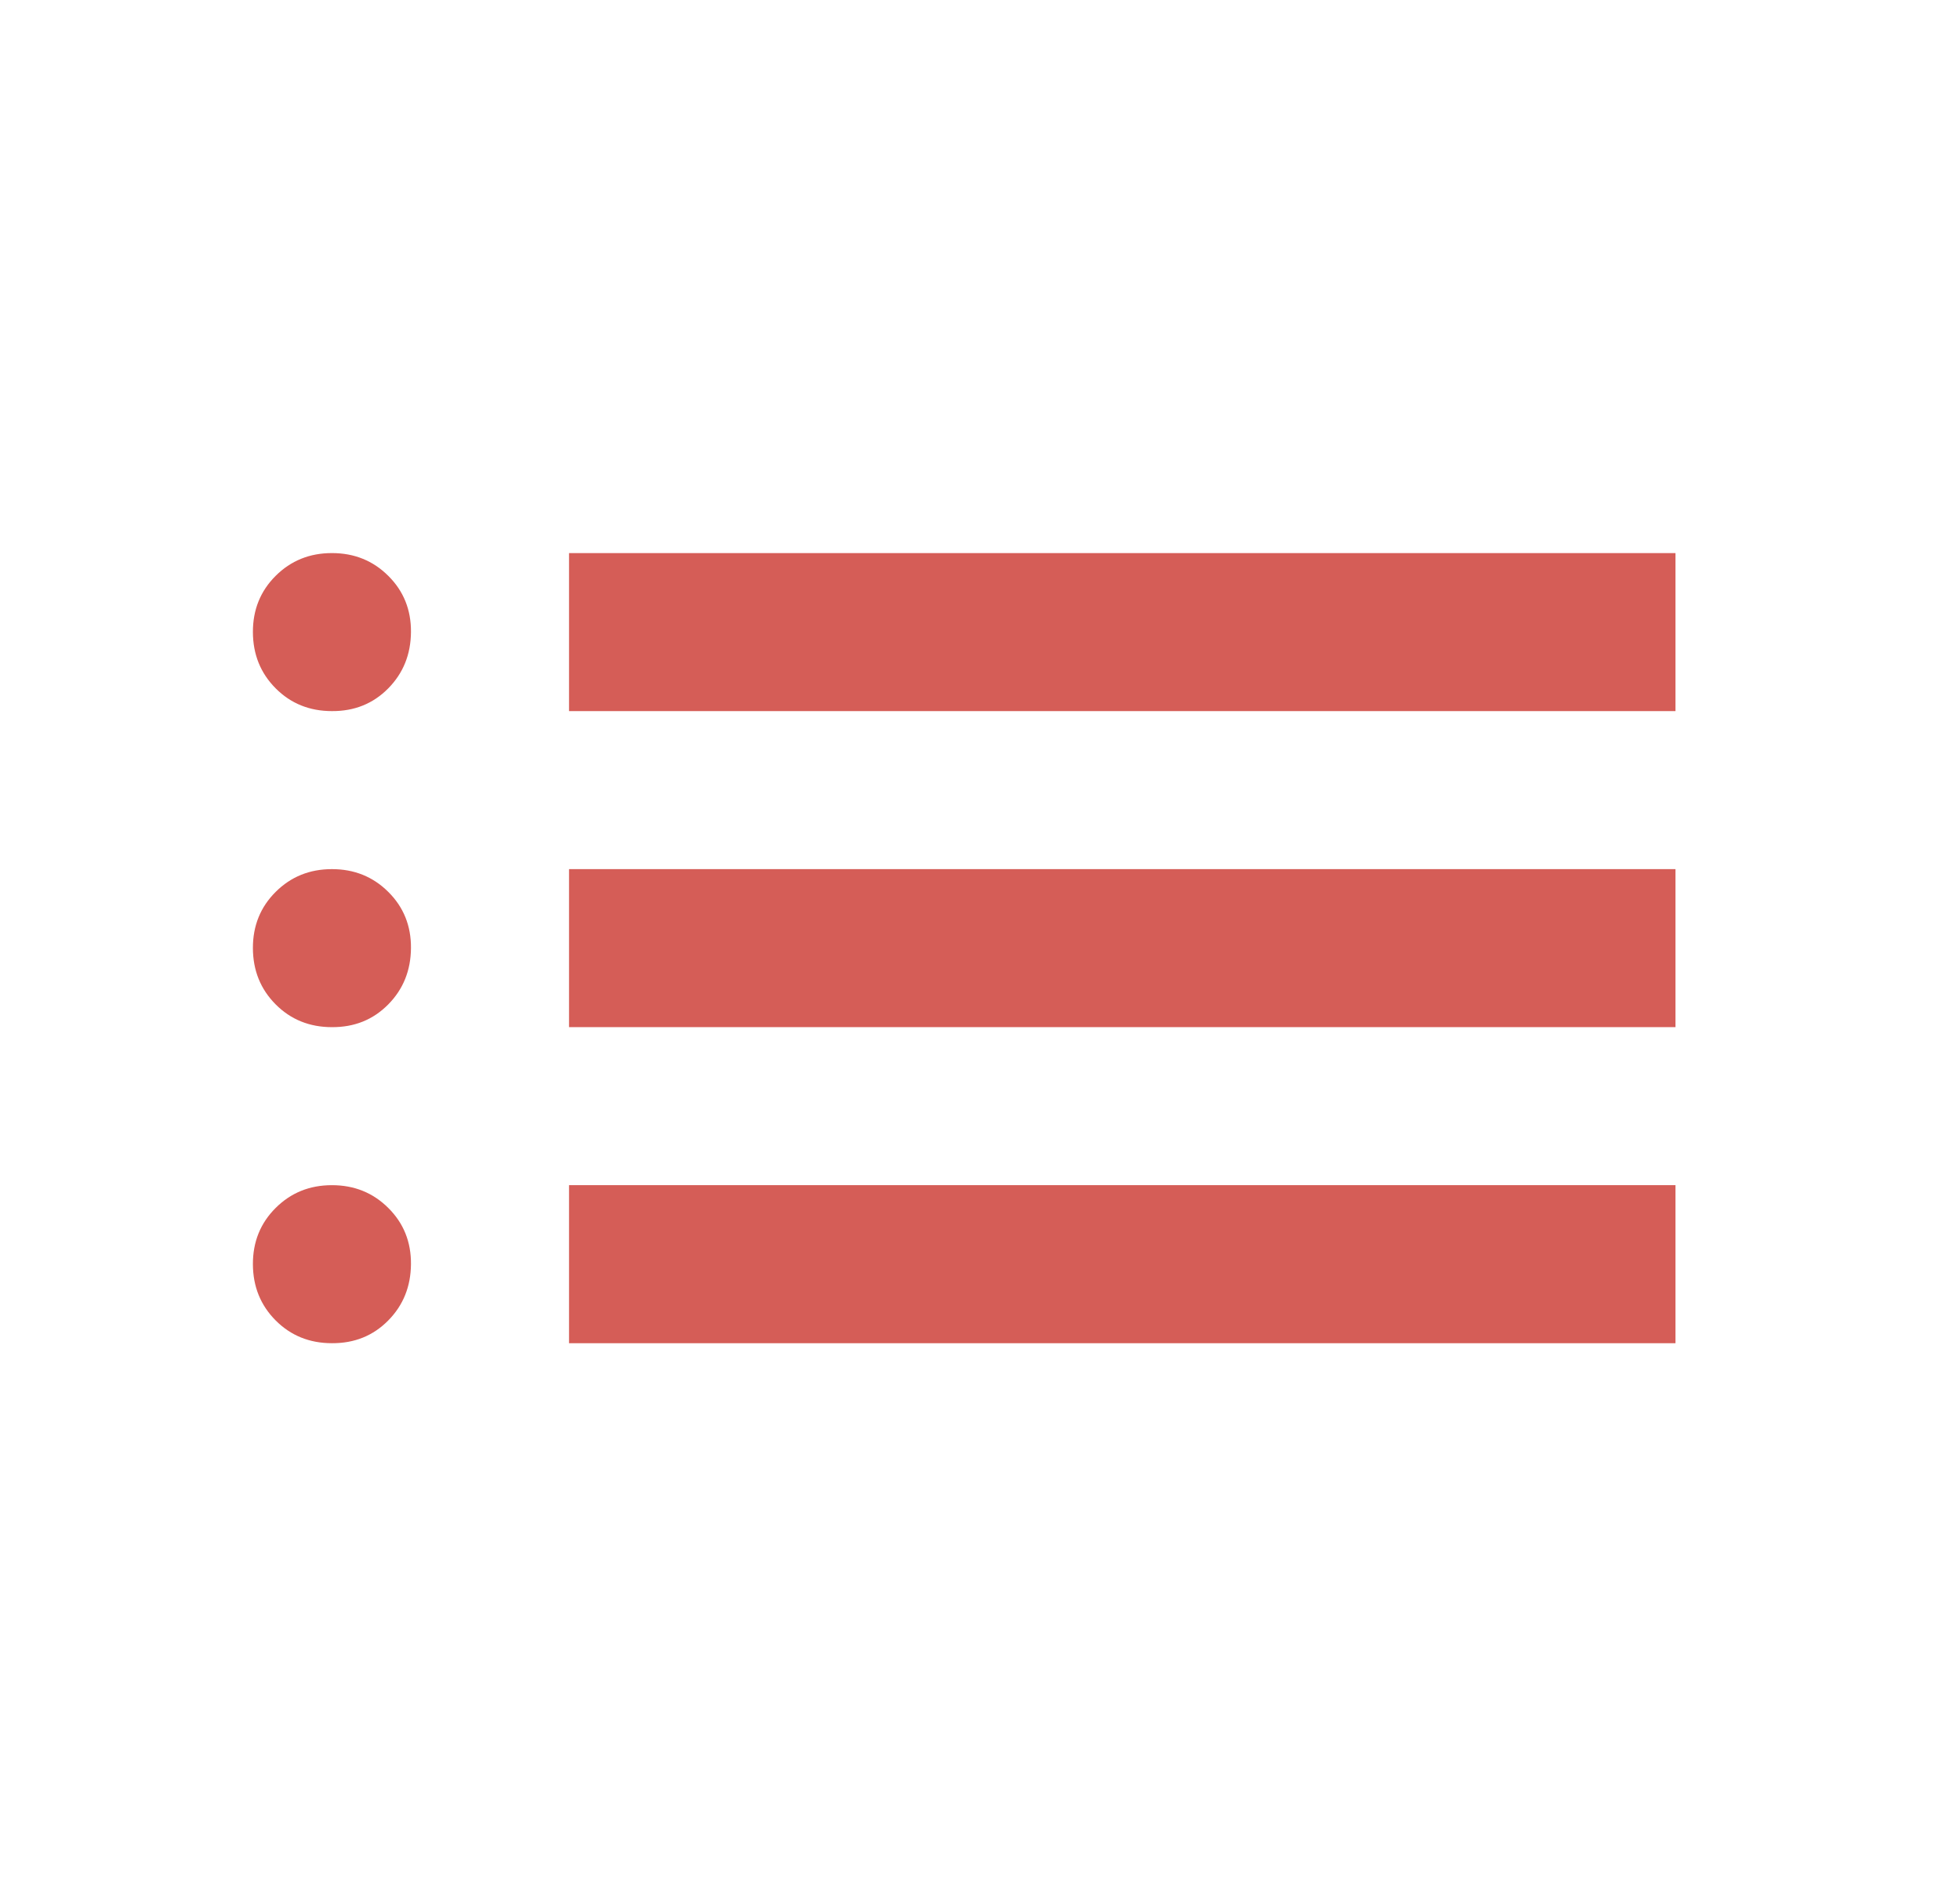 <svg width="31" height="30" viewBox="0 0 31 30" fill="none" xmlns="http://www.w3.org/2000/svg">
<path d="M9 11.25V8.75H26.5V11.25H9ZM9 16.25V13.75H26.5V16.25H9ZM9 21.25V18.75H26.5V21.25H9ZM5.25 11.25C4.896 11.25 4.599 11.13 4.36 10.89C4.121 10.65 4.001 10.353 4 10C3.999 9.647 4.119 9.35 4.36 9.11C4.601 8.87 4.897 8.75 5.25 8.75C5.603 8.75 5.9 8.87 6.141 9.11C6.383 9.35 6.503 9.647 6.5 10C6.497 10.353 6.378 10.65 6.14 10.891C5.902 11.132 5.606 11.252 5.25 11.25ZM5.25 16.25C4.896 16.25 4.599 16.13 4.36 15.89C4.121 15.65 4.001 15.353 4 15C3.999 14.647 4.119 14.35 4.36 14.11C4.601 13.87 4.897 13.75 5.25 13.75C5.603 13.75 5.9 13.87 6.141 14.11C6.383 14.35 6.503 14.647 6.5 15C6.497 15.353 6.378 15.65 6.14 15.891C5.902 16.132 5.606 16.252 5.25 16.25ZM5.25 21.25C4.896 21.25 4.599 21.13 4.36 20.89C4.121 20.65 4.001 20.353 4 20C3.999 19.647 4.119 19.35 4.36 19.11C4.601 18.87 4.897 18.75 5.25 18.75C5.603 18.75 5.9 18.87 6.141 19.11C6.383 19.35 6.503 19.647 6.5 20C6.497 20.353 6.378 20.65 6.14 20.891C5.902 21.132 5.606 21.252 5.25 21.25Z" fill="#D55D57"/>
</svg>
